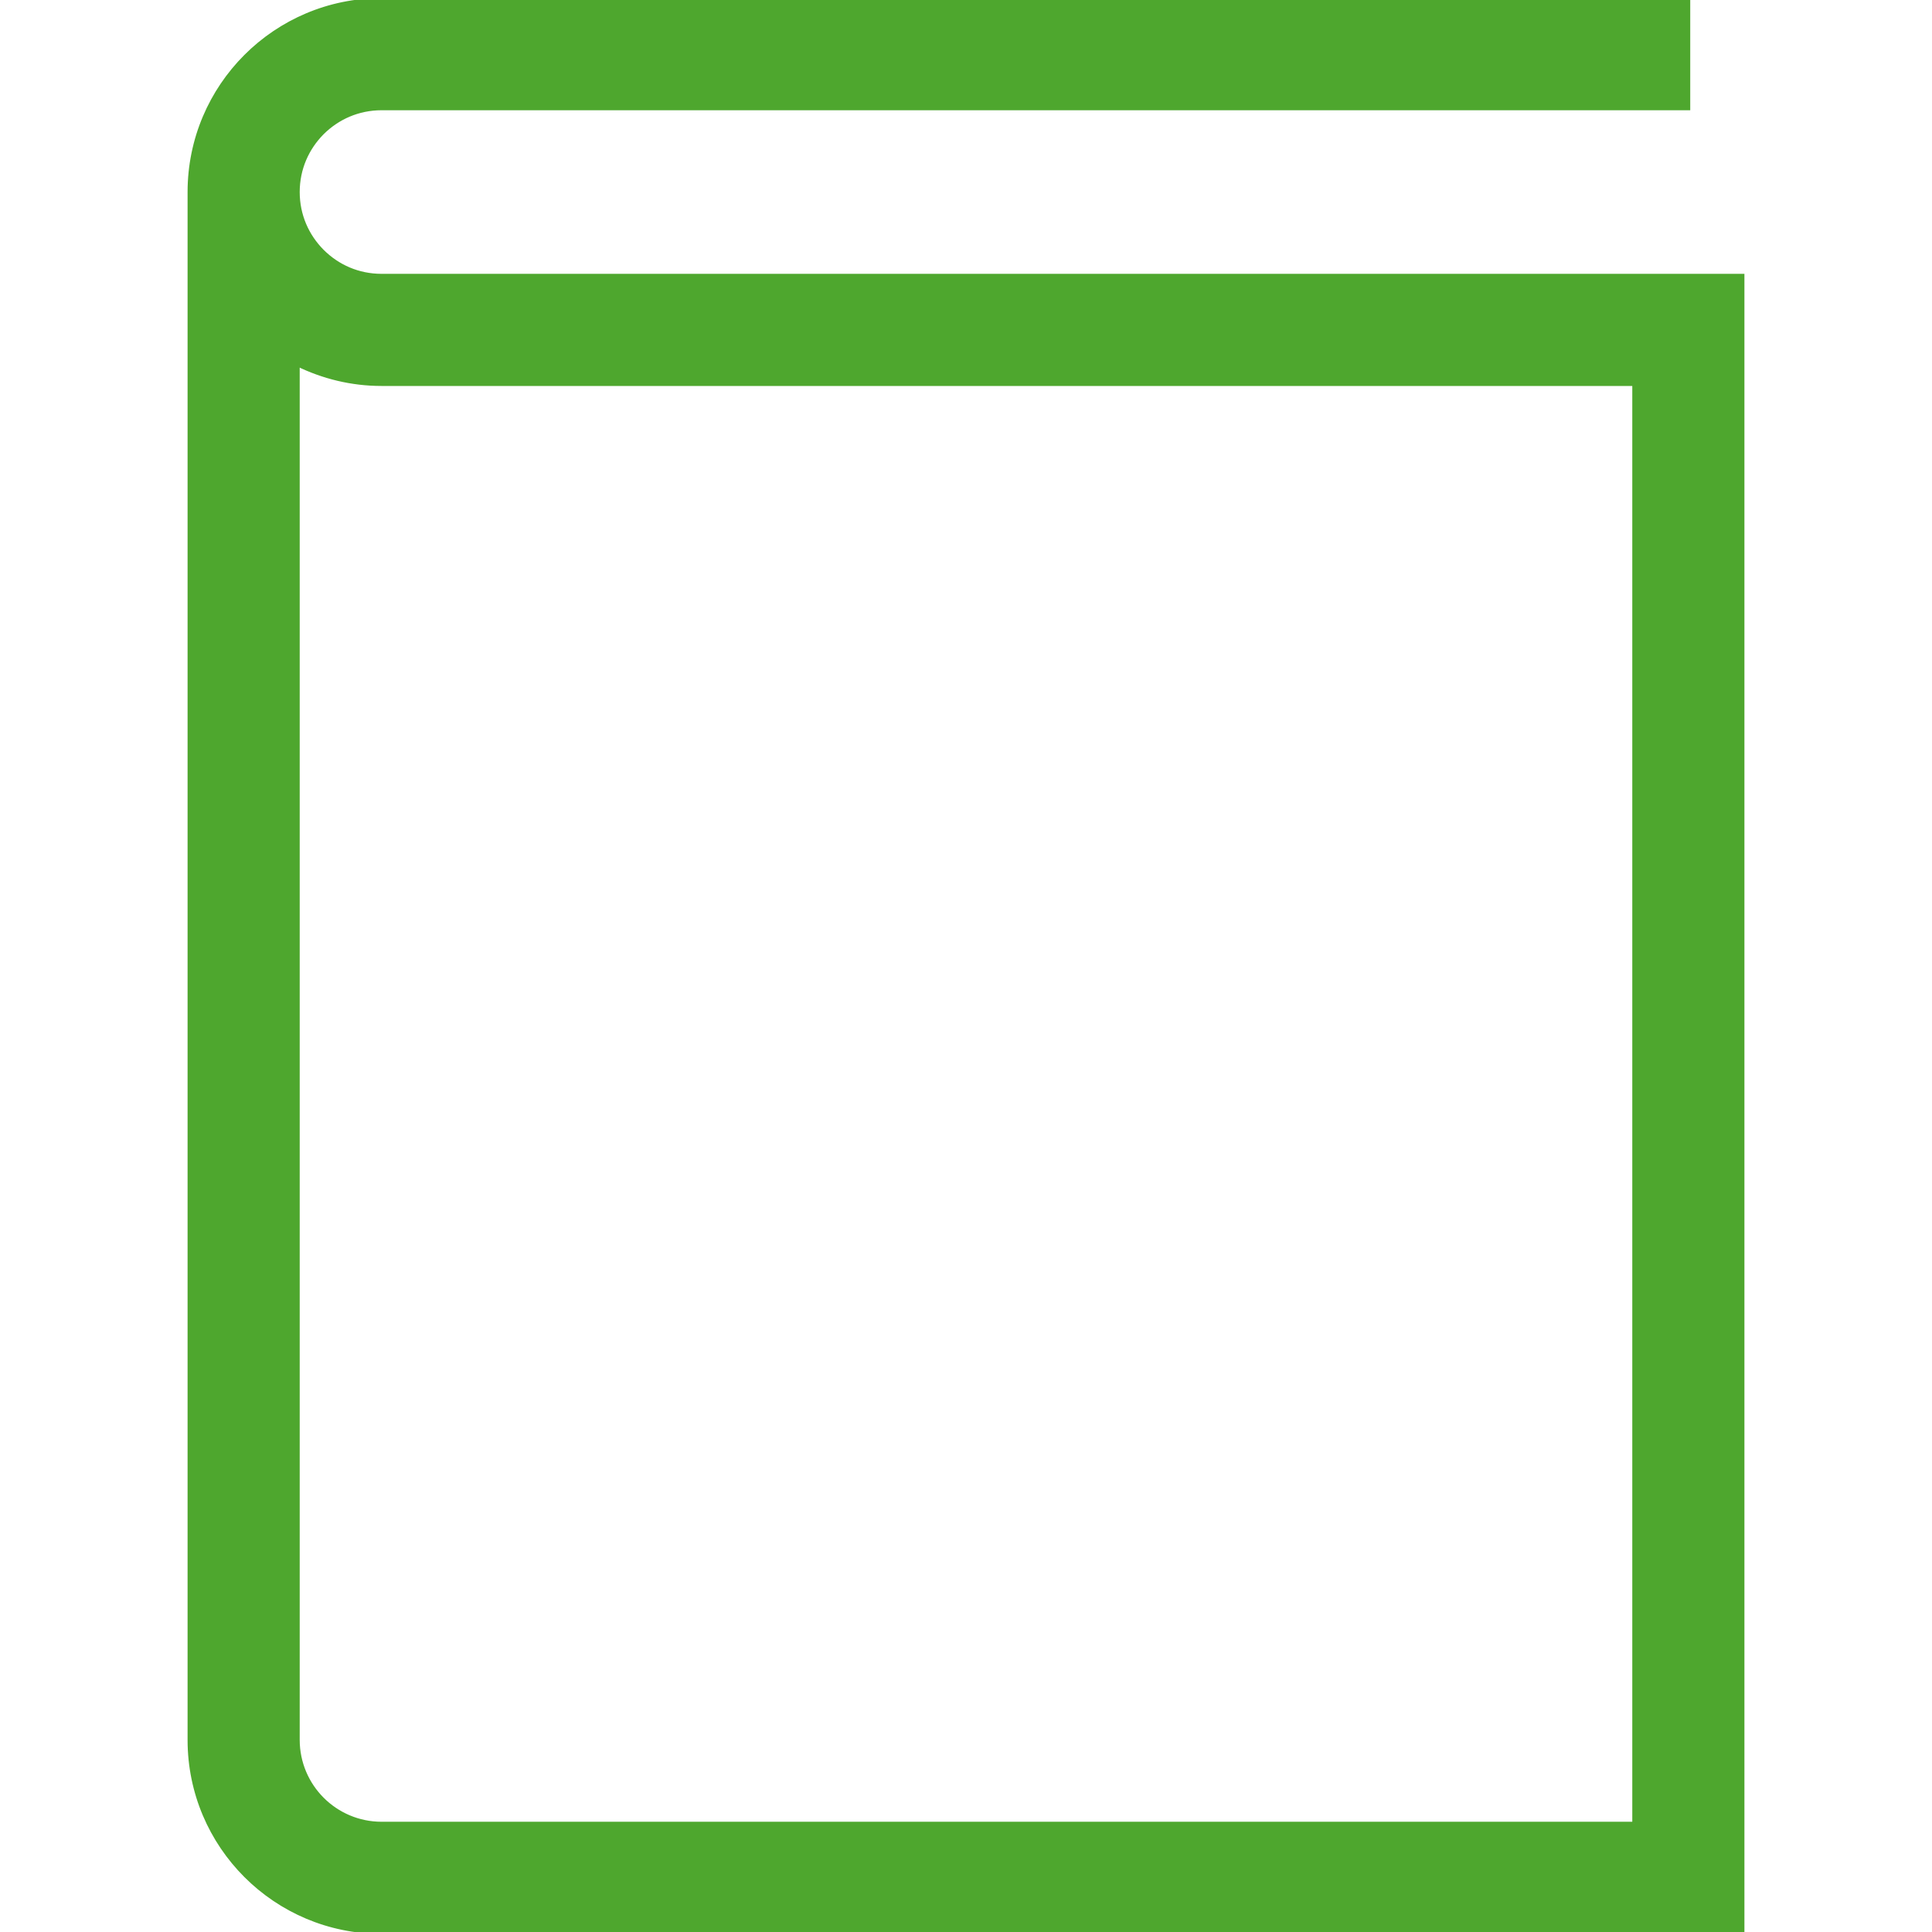 <!DOCTYPE svg PUBLIC "-//W3C//DTD SVG 1.1//EN" "http://www.w3.org/Graphics/SVG/1.1/DTD/svg11.dtd">
<!-- Uploaded to: SVG Repo, www.svgrepo.com, Transformed by: SVG Repo Mixer Tools -->
<svg height="800px" width="800px" version="1.1" id="_x32_" xmlns="http://www.w3.org/2000/svg" xmlns:xlink="http://www.w3.org/1999/xlink" viewBox="0 0 512 512" xml:space="preserve" fill="#4EA72E" stroke="#4EA72E">
<g id="SVGRepo_bgCarrier" stroke-width="0"/>
<g id="SVGRepo_tracerCarrier" stroke-linecap="round" stroke-linejoin="round"/>
<g id="SVGRepo_iconCarrier"> <style type="text/css"> .st0{fill:#4EA72E;} </style> <g> <path class="st0" d="M101.095,73.069c-6.169-0.008-11.617-2.46-15.671-6.498c-4.038-4.062-6.49-9.511-6.498-15.68 c0.008-6.17,2.46-11.617,6.49-15.68c4.062-4.03,9.51-6.481,15.679-6.497l346.336,0.007V0.007L101.095,0 C72.99,0.016,50.22,22.786,50.211,50.892v410.216C50.22,489.214,72.99,511.984,101.095,512h360.694V73.069H101.095z M433.074,483.285H101.095c-12.242-0.024-22.145-9.927-22.169-22.177V96.64c6.706,3.253,14.205,5.144,22.169,5.144h331.978V483.285 z"/> </g> </g>
</svg>